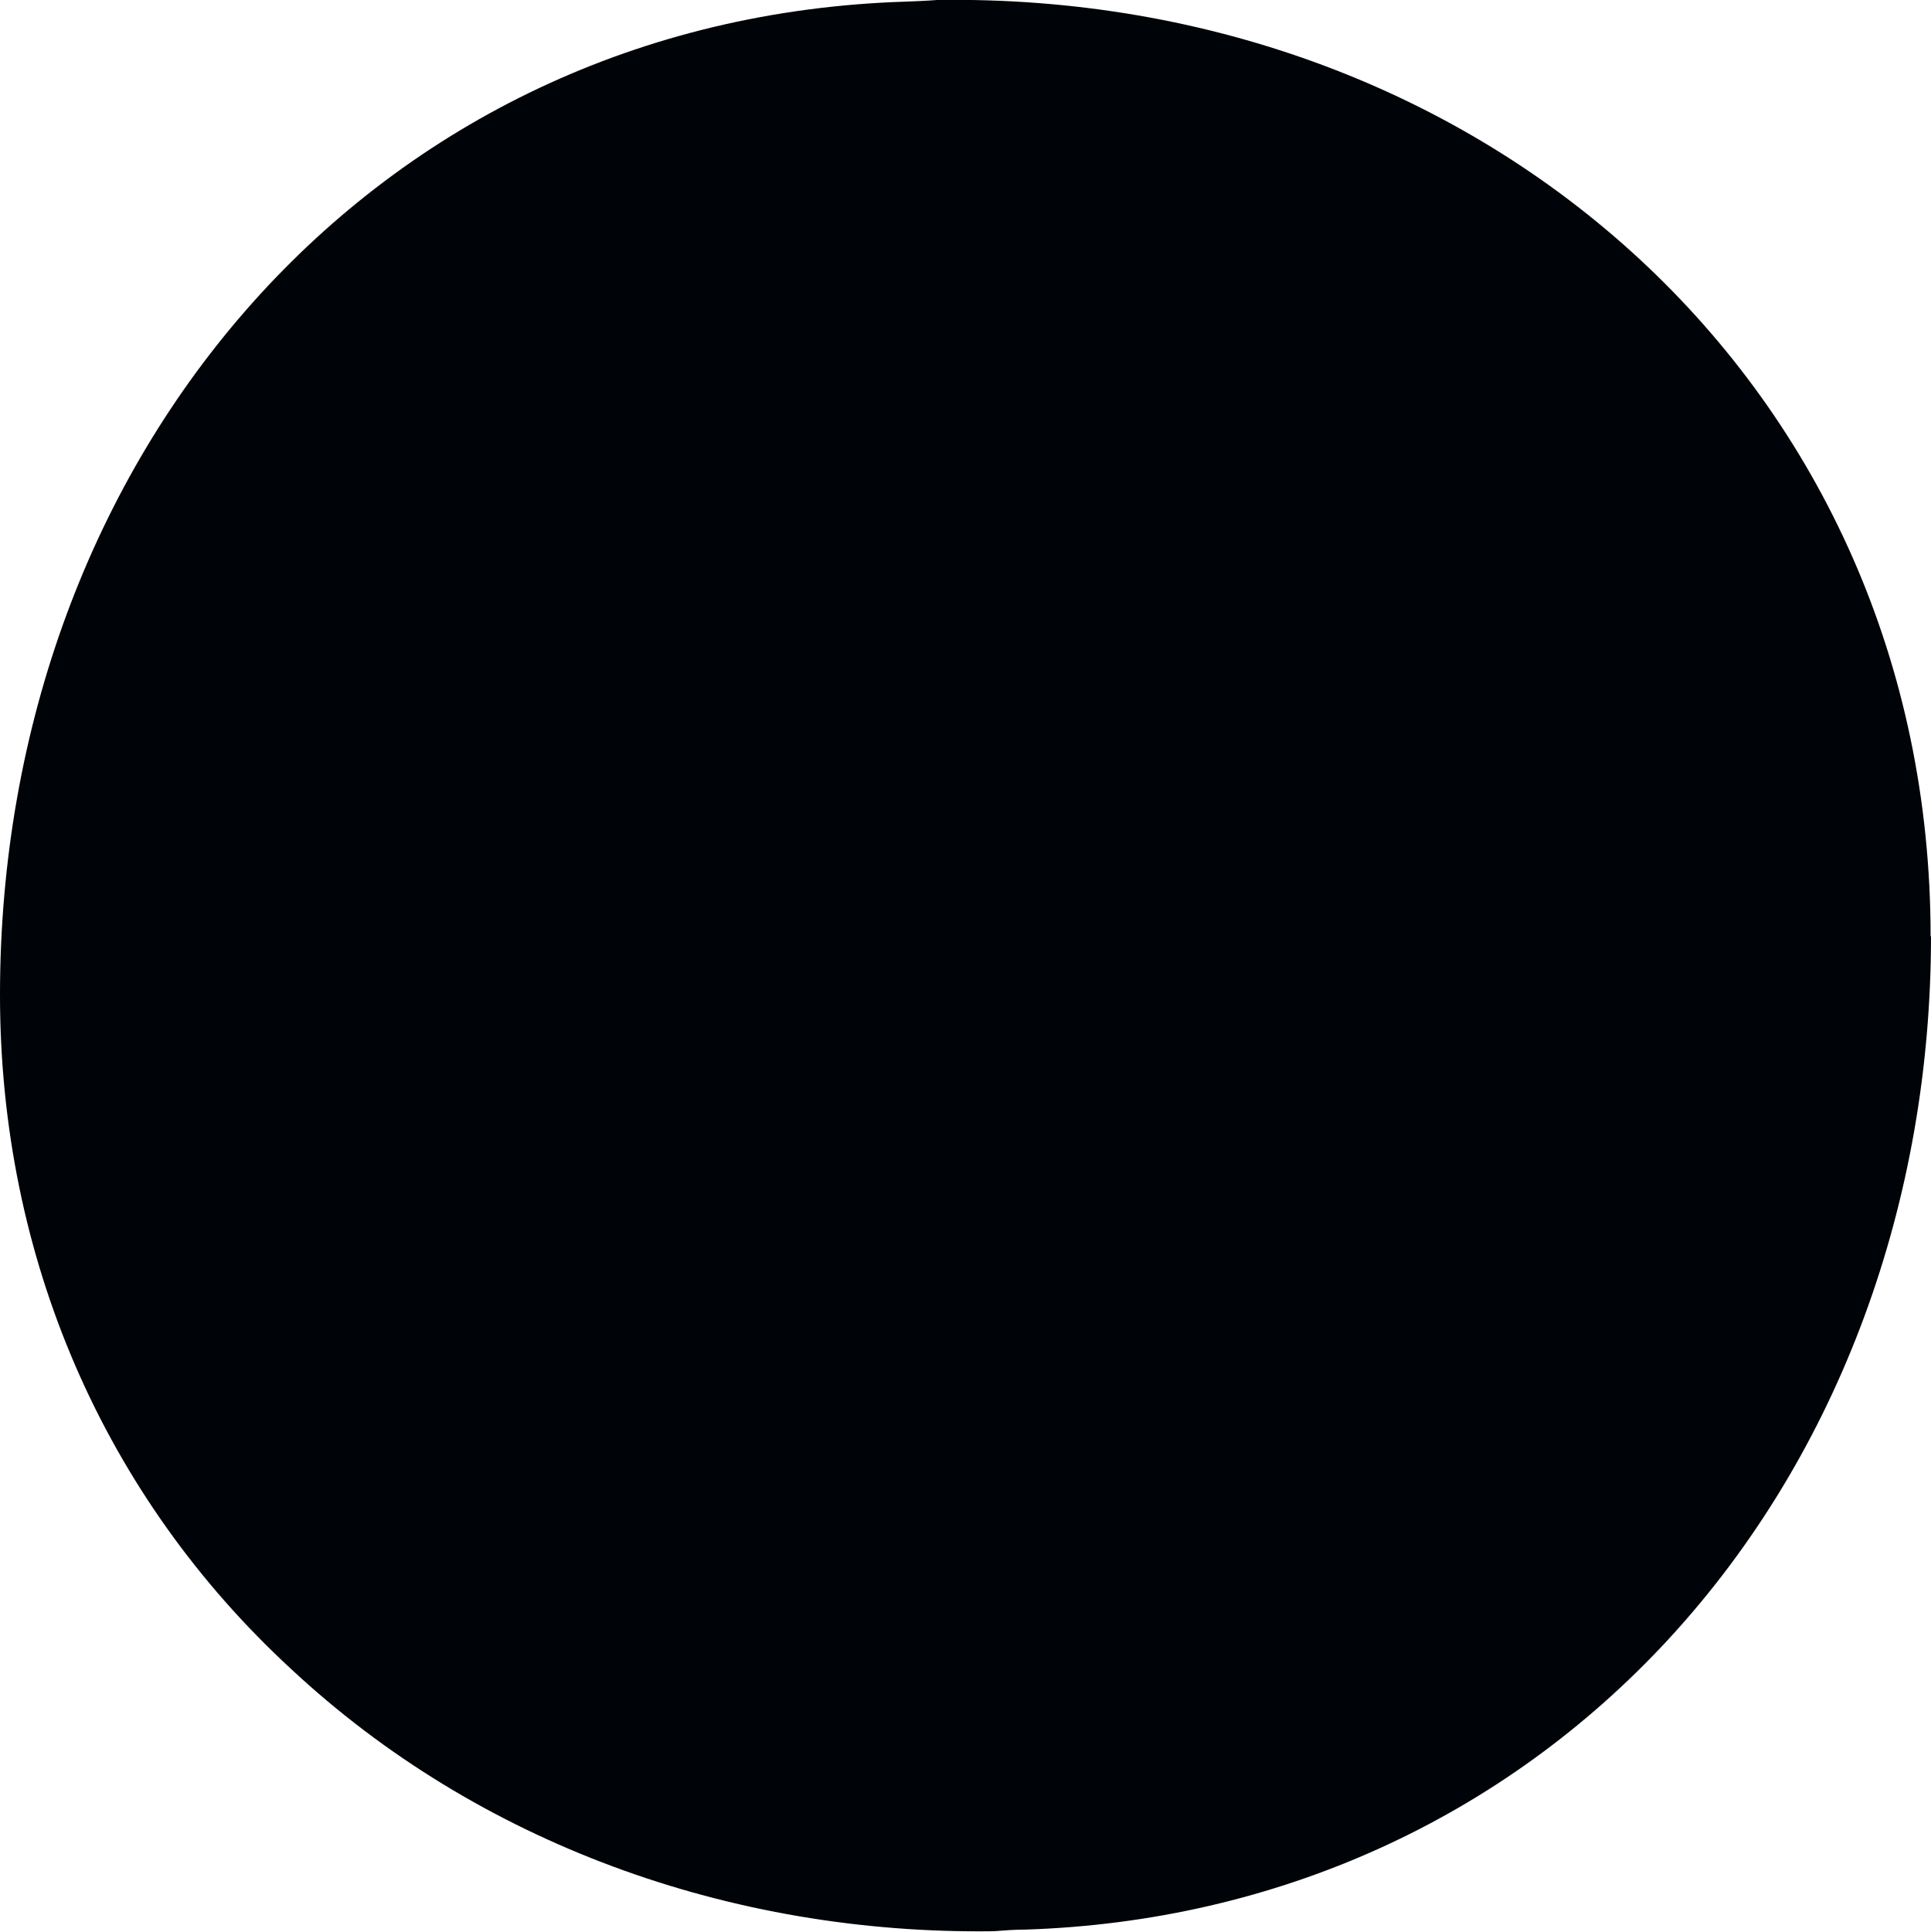 <?xml version="1.0" encoding="UTF-8" standalone="no"?>
<svg
   xmlns:dc="http://purl.org/dc/elements/1.1/"
   xmlns:cc="http://creativecommons.org/ns#"
   xmlns:rdf="http://www.w3.org/1999/02/22-rdf-syntax-ns#"
   xmlns:svg="http://www.w3.org/2000/svg"
   xmlns="http://www.w3.org/2000/svg"
   xmlns:sodipodi="http://sodipodi.sourceforge.net/DTD/sodipodi-0.dtd"
   xmlns:inkscape="http://www.inkscape.org/namespaces/inkscape"
   width="4.785mm"
   height="4.786mm"
   viewBox="0 0 4.785 4.786"
   version="1.1"
   id="svg8"
   sodipodi:docname="long-line.svg"
   inkscape:version="1.0.2 (e86c870879, 2021-01-15)">
  <defs
     id="defs2" />
  <sodipodi:namedview
     id="base"
     pagecolor="#ffffff"
     bordercolor="#666666"
     borderopacity="1.0"
     inkscape:pageopacity="0.0"
     inkscape:pageshadow="2"
     inkscape:zoom="6.0208926"
     inkscape:cx="19.513607"
     inkscape:cy="62.04018"
     inkscape:document-units="mm"
     inkscape:current-layer="layer1"
     inkscape:document-rotation="0"
     showgrid="false"
     inkscape:window-width="1920"
     inkscape:window-height="1043"
     inkscape:window-x="0"
     inkscape:window-y="0"
     inkscape:window-maximized="1"
     fit-margin-top="5"
     fit-margin-left="5"
     fit-margin-right="5"
     fit-margin-bottom="5" />
  <g
     inkscape:label="Layer 1"
     inkscape:groupmode="layer"
     id="layer1"
     transform="translate(-67.727,-223.805)">
    <g
       id="g1964"
       style="stroke:none"
       transform="translate(37.203,1.952)">
      <path
         style="opacity:1;fill:#000307;fill-opacity:1;stroke:none;stroke-width:1.058px;stroke-linejoin:round;stroke-miterlimit:10;stroke-opacity:1"
         d="m 35.309,224.173 c 0,0.653 -0.224,1.279 -0.65,1.741 -0.409,0.443 -0.97,0.7 -1.595,0.72 -0.026,0 -0.052,0.002 -0.078,0.004 -0.653,0.009 -1.279,-0.219 -1.741,-0.65 -0.462,-0.426 -0.721,-1.017 -0.721,-1.67 v -0.001 c 5e-4,-1.334 0.922,-2.419 2.245,-2.46 0.026,-0.001 0.051,-0.002 0.077,-0.004 1.36,-0.021 2.462,0.96 2.462,2.32 z"
         id="path1956" />
    </g>
  </g>
</svg>
